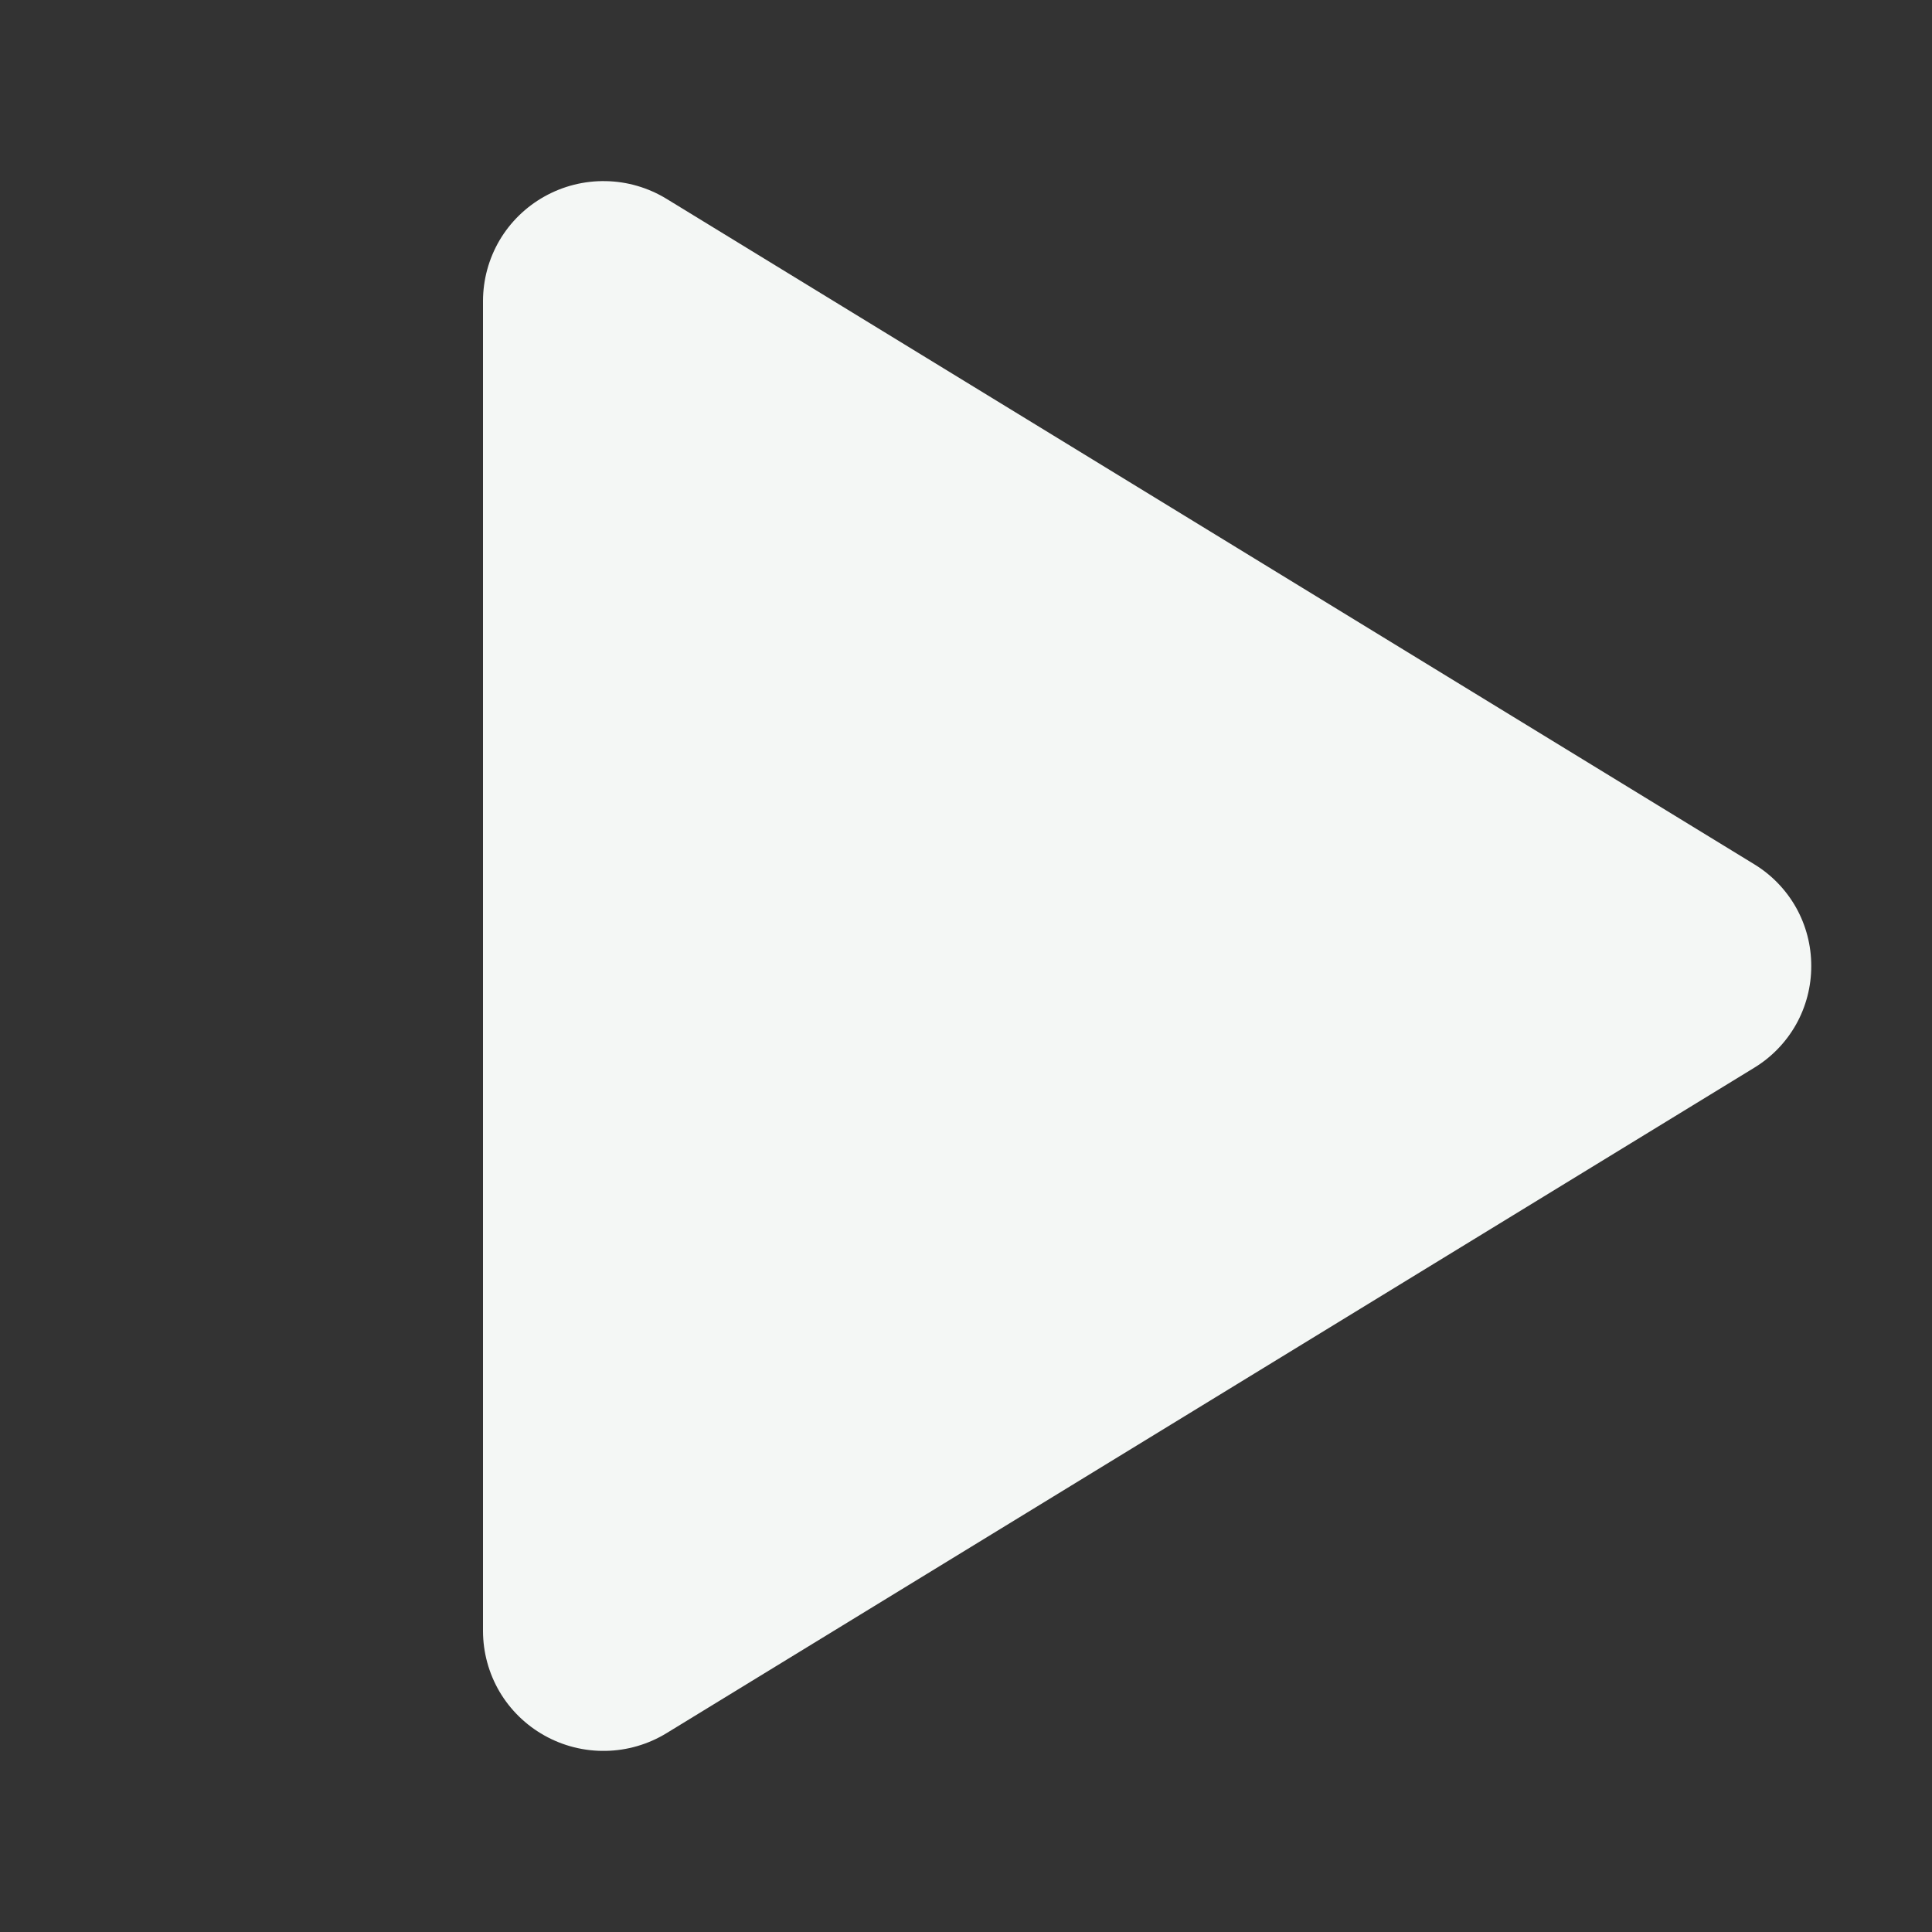 <svg width="36" height="36" viewBox="0 0 36 36" fill="none" xmlns="http://www.w3.org/2000/svg">
<rect x="0" y="0" width="36" height="36" fill="#333333" stroke="none"/>
<path d="M33.75 18C33.751 18.382 33.653 18.758 33.466 19.091C33.278 19.424 33.008 19.702 32.681 19.9L12.42 32.295C12.078 32.504 11.687 32.618 11.287 32.625C10.886 32.633 10.491 32.533 10.142 32.337C9.796 32.143 9.508 31.861 9.307 31.52C9.107 31.178 9.001 30.79 9 30.393V5.607C9.001 5.211 9.107 4.822 9.307 4.48C9.508 4.139 9.796 3.857 10.142 3.663C10.491 3.467 10.886 3.367 11.287 3.375C11.687 3.382 12.078 3.496 12.42 3.705L32.681 16.1C33.008 16.298 33.278 16.576 33.466 16.909C33.653 17.242 33.751 17.618 33.75 18Z" fill="#F4F7F5"/>
</svg>
